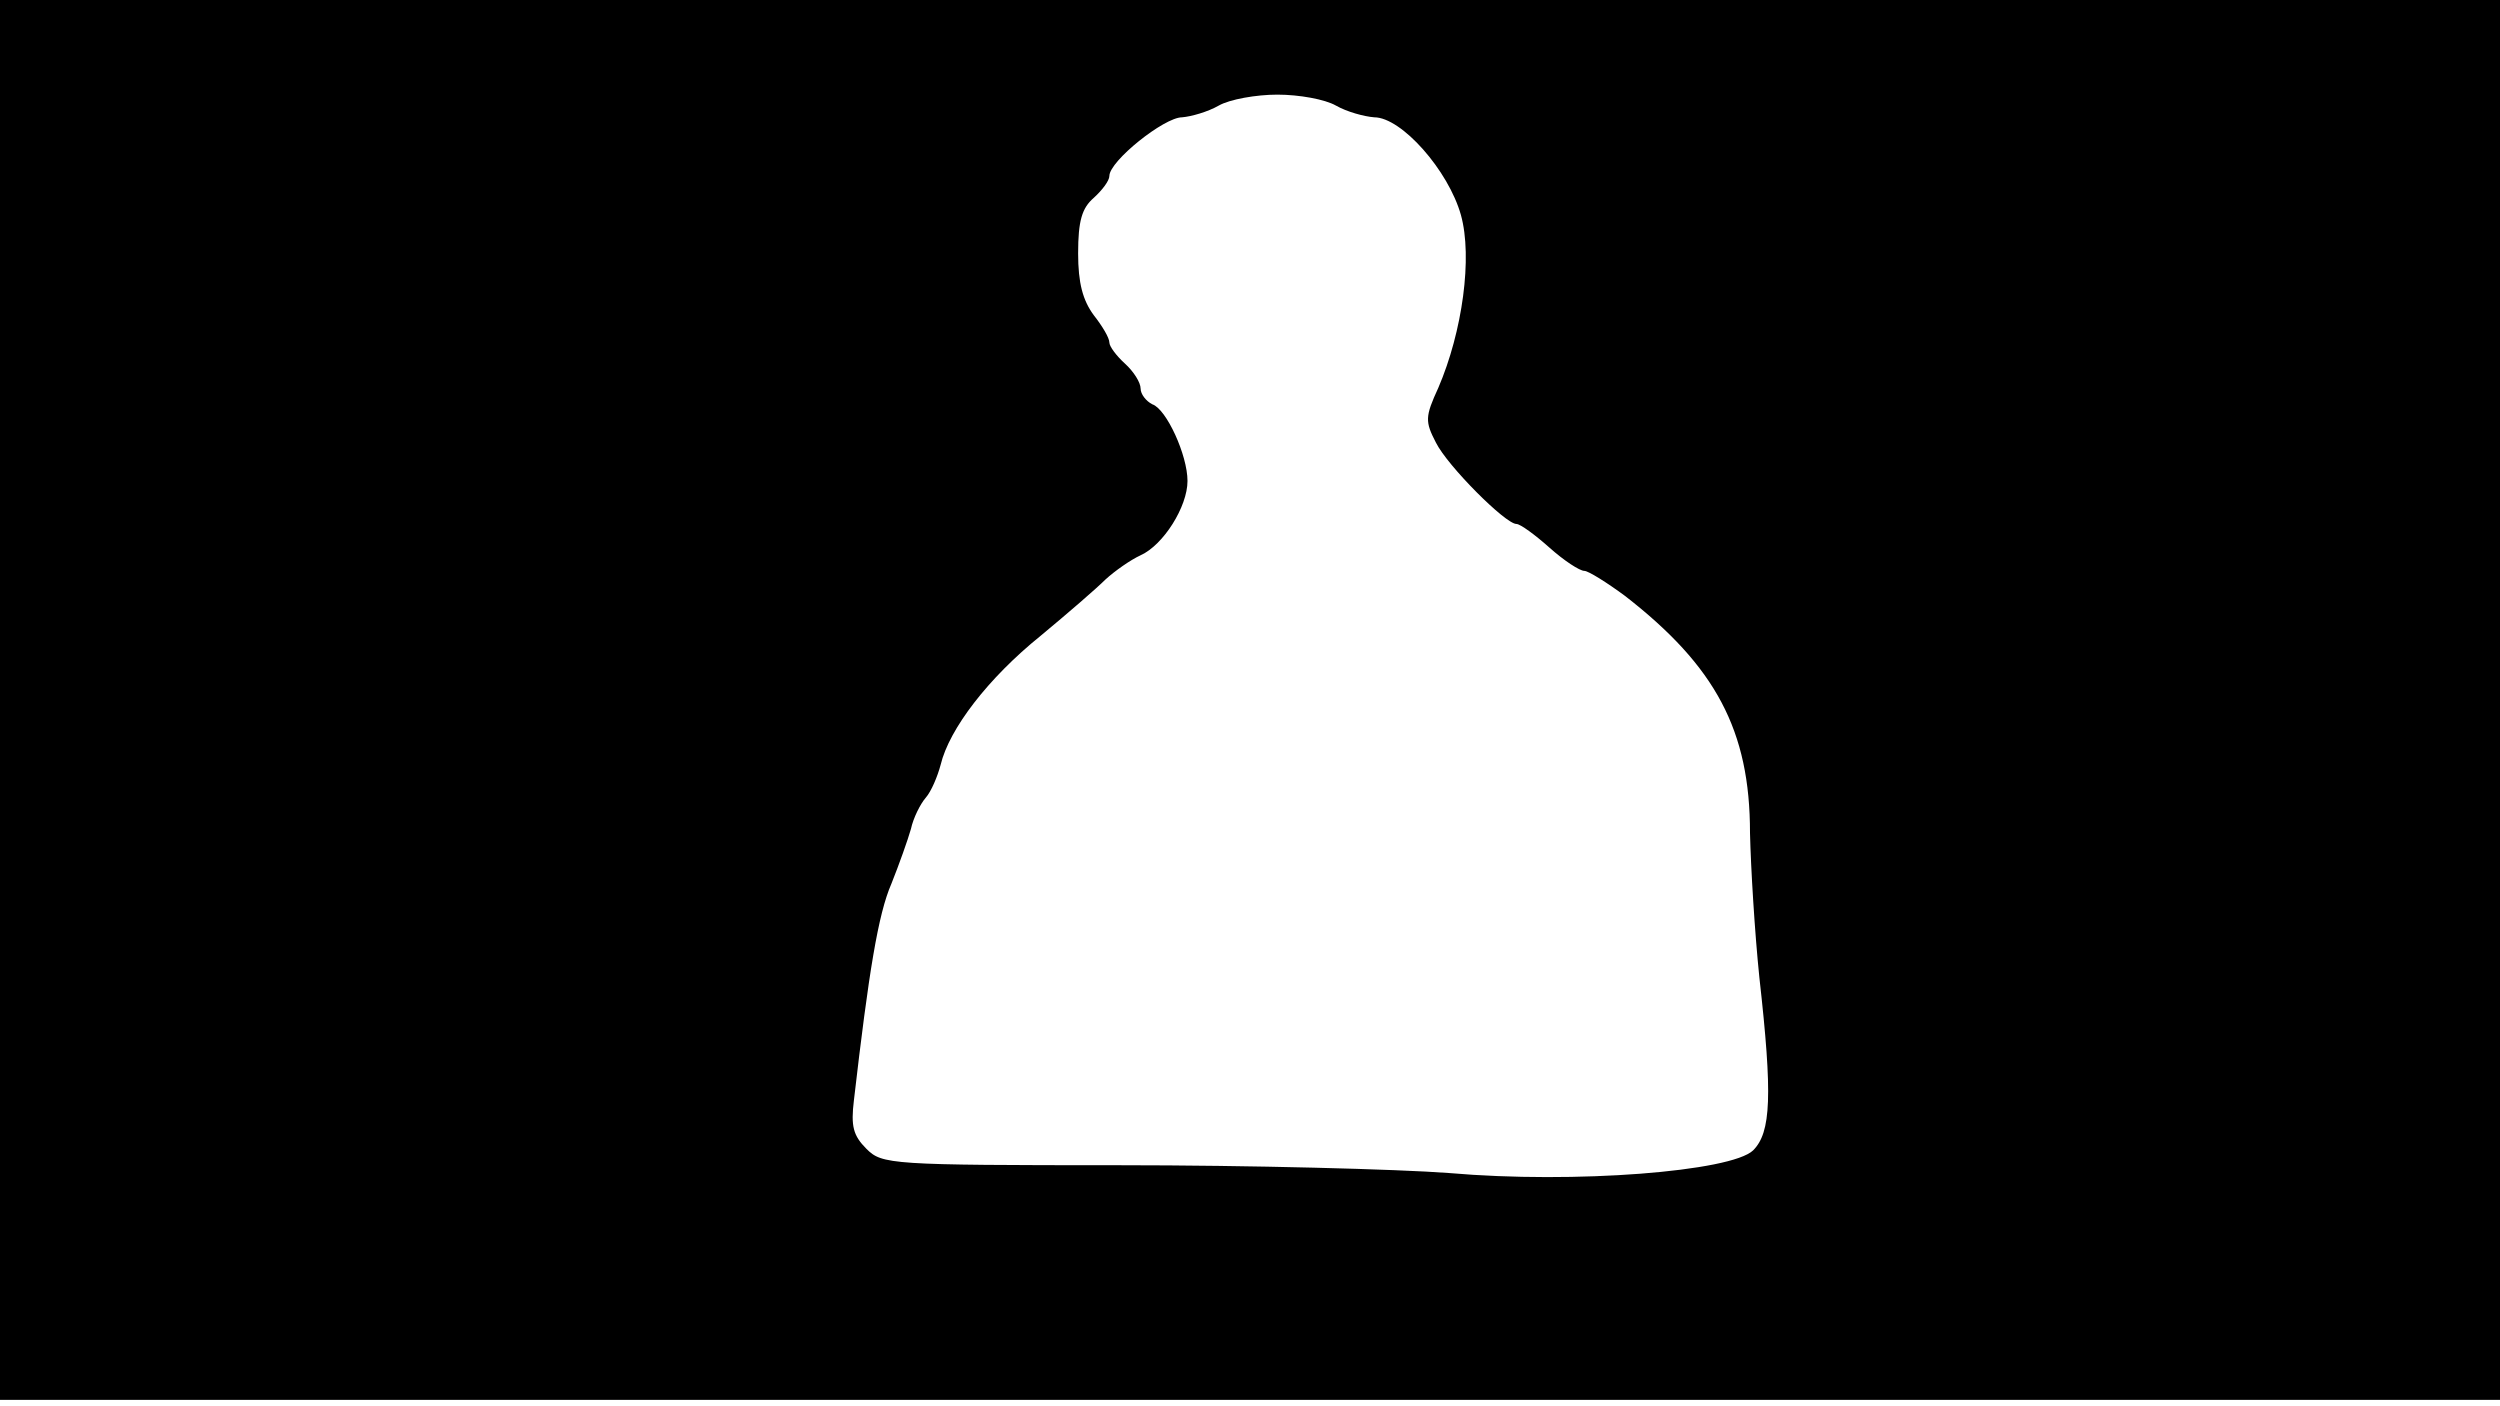 <svg version="1.0" xmlns="http://www.w3.org/2000/svg"
 width="668px" style="transform:scale(1,1.001);" height="375.75px" viewBox="0 0 320 180"
 preserveAspectRatio="xMidYMid meet">
<g transform="translate(0,180) scale(0.1,-0.1)"
fill="#000000" stroke="none">
<path d="M0 905 l0 -895 1600 0 1600 0 0 895 0 895 -1600 0 -1600 0 0 -895z m1710 760
c14 -8 36 -14 49 -15 35 0 95 -68 111 -125 15 -54 2 -149 -29 -221 -17 -37
-17 -43 -3 -70 15 -30 89 -104 103 -104 5 0 24 -14 42 -30 19 -17 39 -30 45
-30 5 0 29 -15 52 -32 116 -90 160 -172 160 -303 1 -44 6 -127 12 -185 17
-151 15 -198 -8 -221 -28 -27 -228 -43 -389 -29 -66 5 -256 10 -422 10 -294 0
-304 1 -324 21 -17 17 -20 29 -16 62 19 164 31 238 48 277 10 25 21 56 25 70
3 14 12 32 19 40 7 8 15 27 19 42 11 46 61 111 128 165 35 29 72 61 83 72 12
11 32 25 45 31 29 13 60 62 60 95 0 33 -27 92 -45 98 -8 4 -15 13 -15 20 0 8
-9 22 -20 32 -11 10 -20 22 -20 27 0 6 -9 21 -20 35 -14 19 -20 41 -20 79 0
42 5 58 20 71 11 10 20 22 20 28 0 19 70 75 93 75 12 1 33 7 47 15 14 8 48 14
75 14 28 0 61 -6 75 -14z"/>
</g>
</svg>
